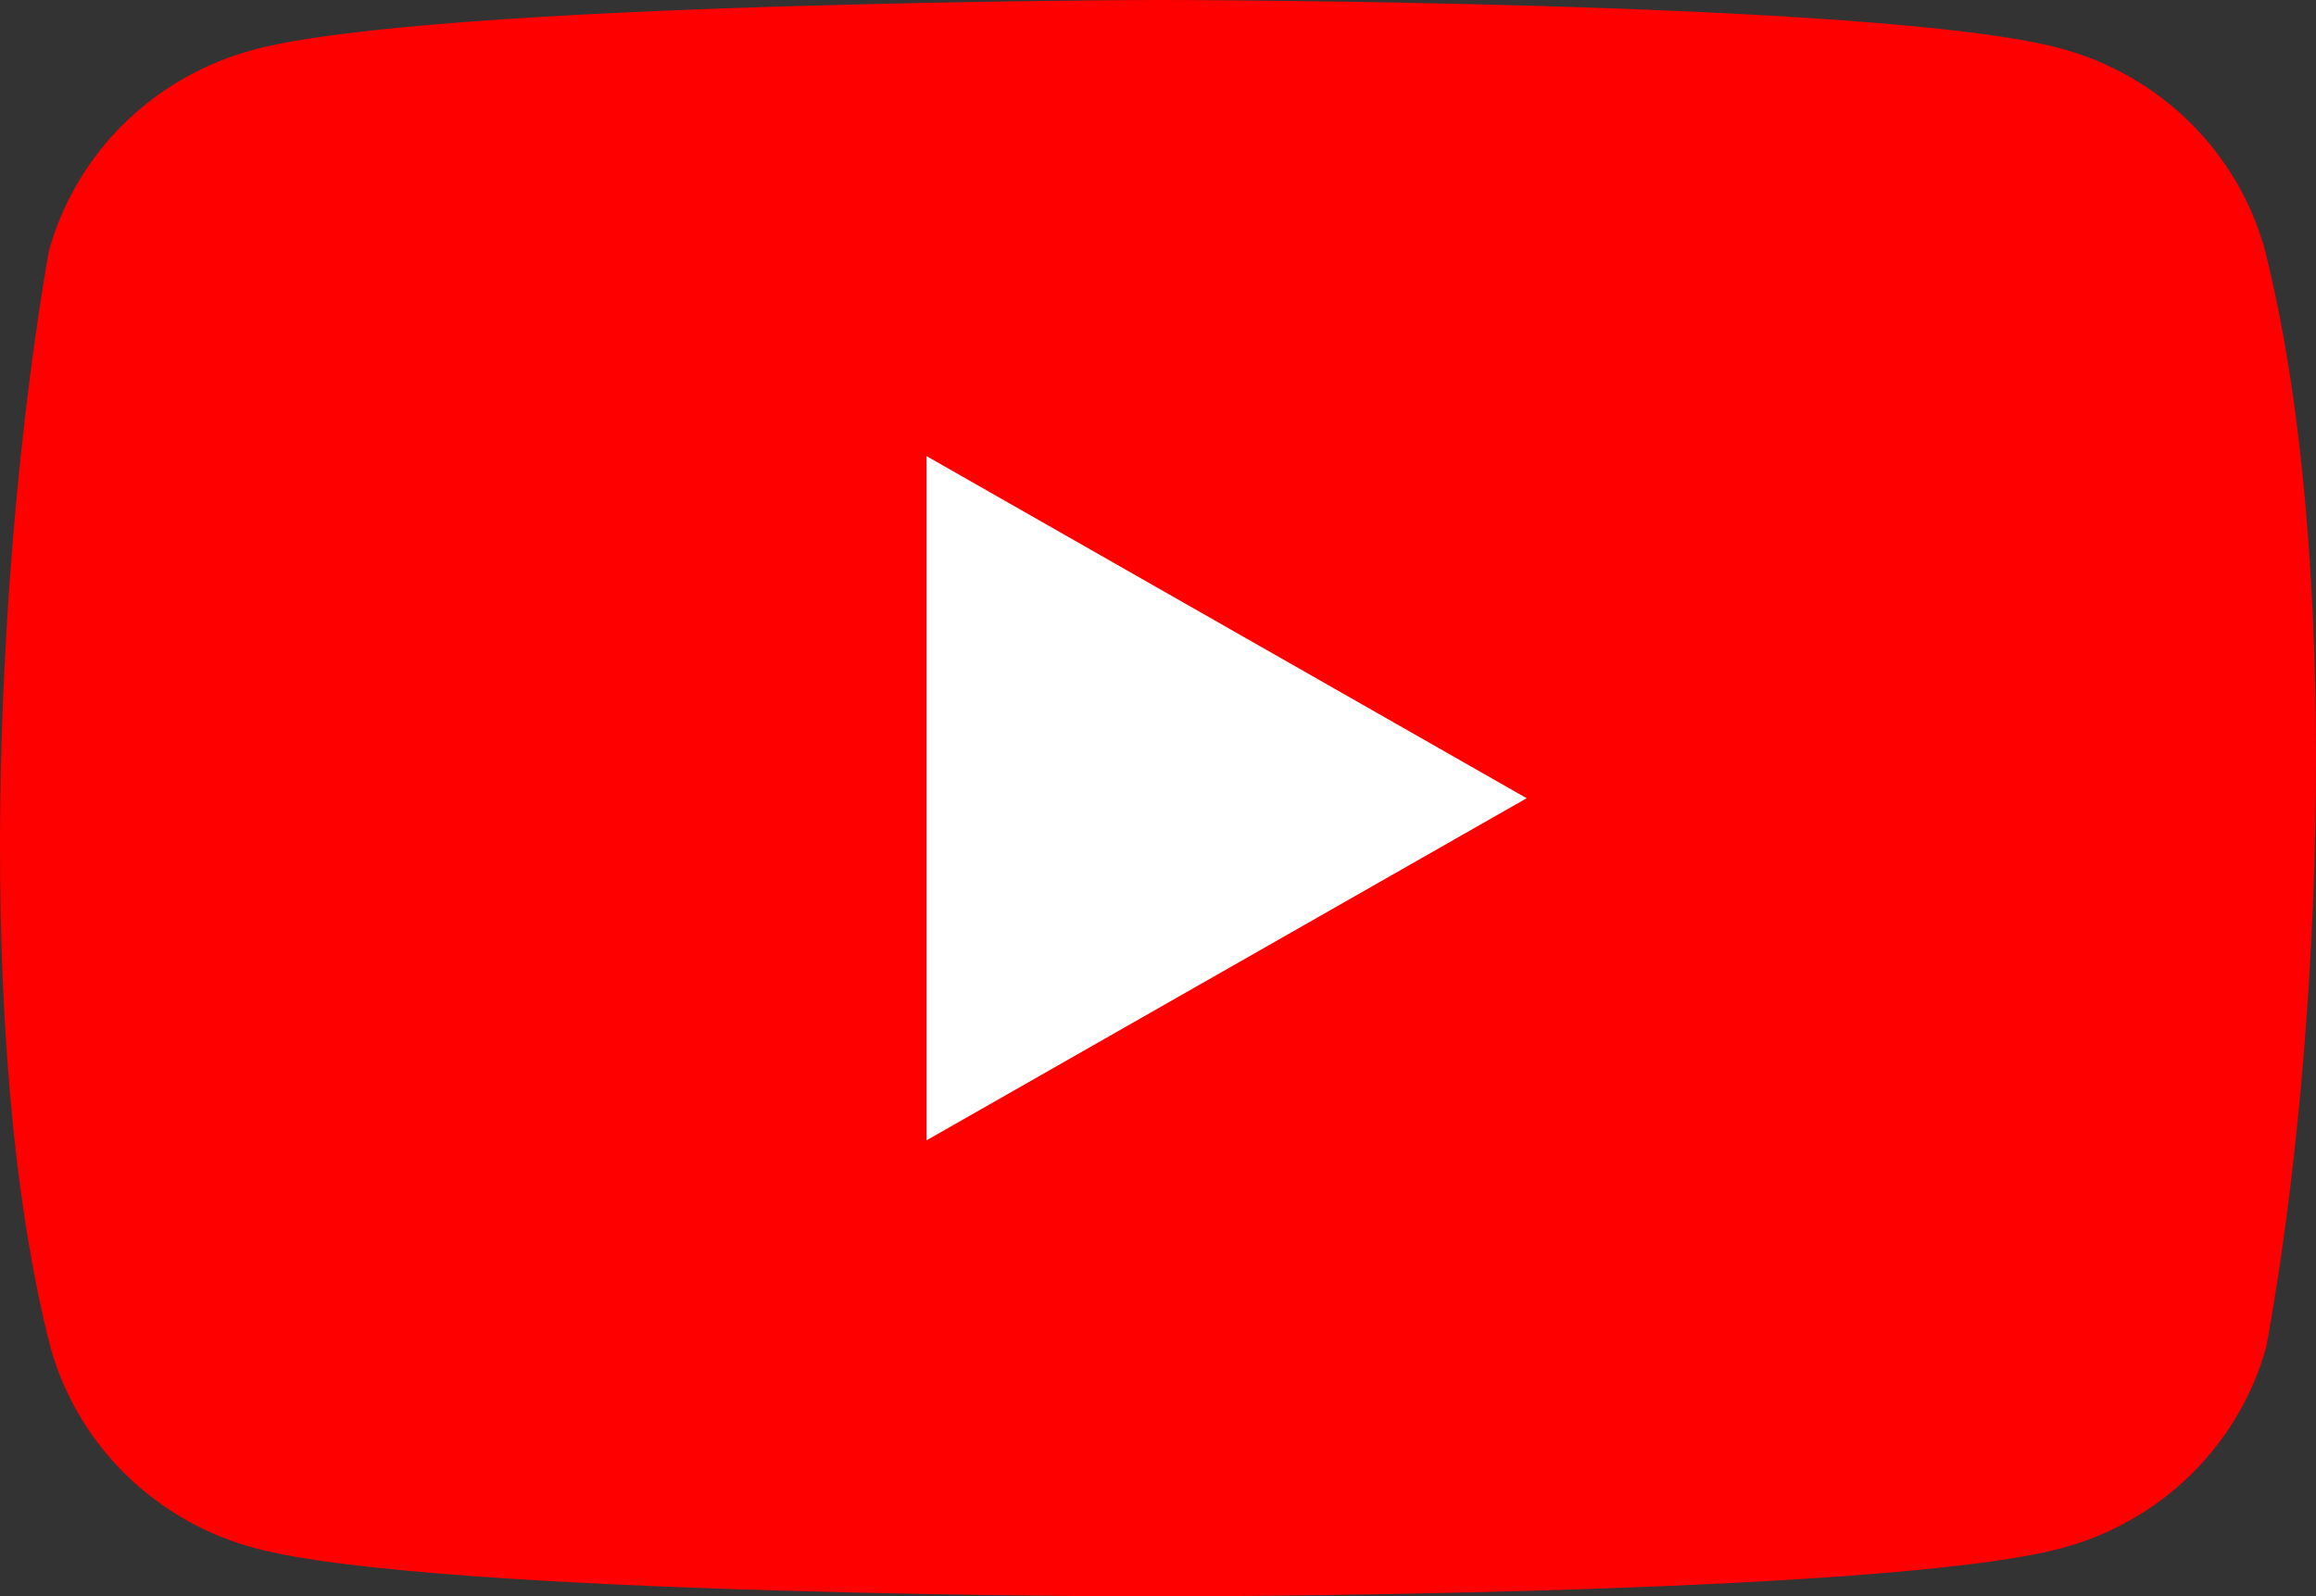 <svg width="132" height="91" viewBox="0 0 132 91" fill="none" xmlns="http://www.w3.org/2000/svg">
<rect x="0" y="0" width="132" height="91" fill="#333333" stroke="none"/>
<path d="M129.087 14.25C128.33 11.496 126.853 8.985 124.803 6.967C122.753 4.949 120.202 3.495 117.404 2.75C107.161 0 65.933 0 65.933 0C65.933 0 24.706 0.083 14.462 2.833C11.664 3.579 9.113 5.033 7.063 7.05C5.014 9.068 3.537 11.579 2.779 14.333C-0.319 32.25 -1.521 59.55 2.864 76.75C3.621 79.504 5.098 82.015 7.148 84.033C9.198 86.051 11.749 87.505 14.547 88.25C24.79 91 66.018 91 66.018 91C66.018 91 107.246 91 117.489 88.25C120.287 87.505 122.838 86.051 124.888 84.033C126.937 82.015 128.414 79.504 129.172 76.75C132.439 58.808 133.447 31.525 129.087 14.25Z" fill="#FF0000"/>
<path d="M52.81 65L87.012 45.5L52.81 26V65Z" fill="white"/>
</svg>

